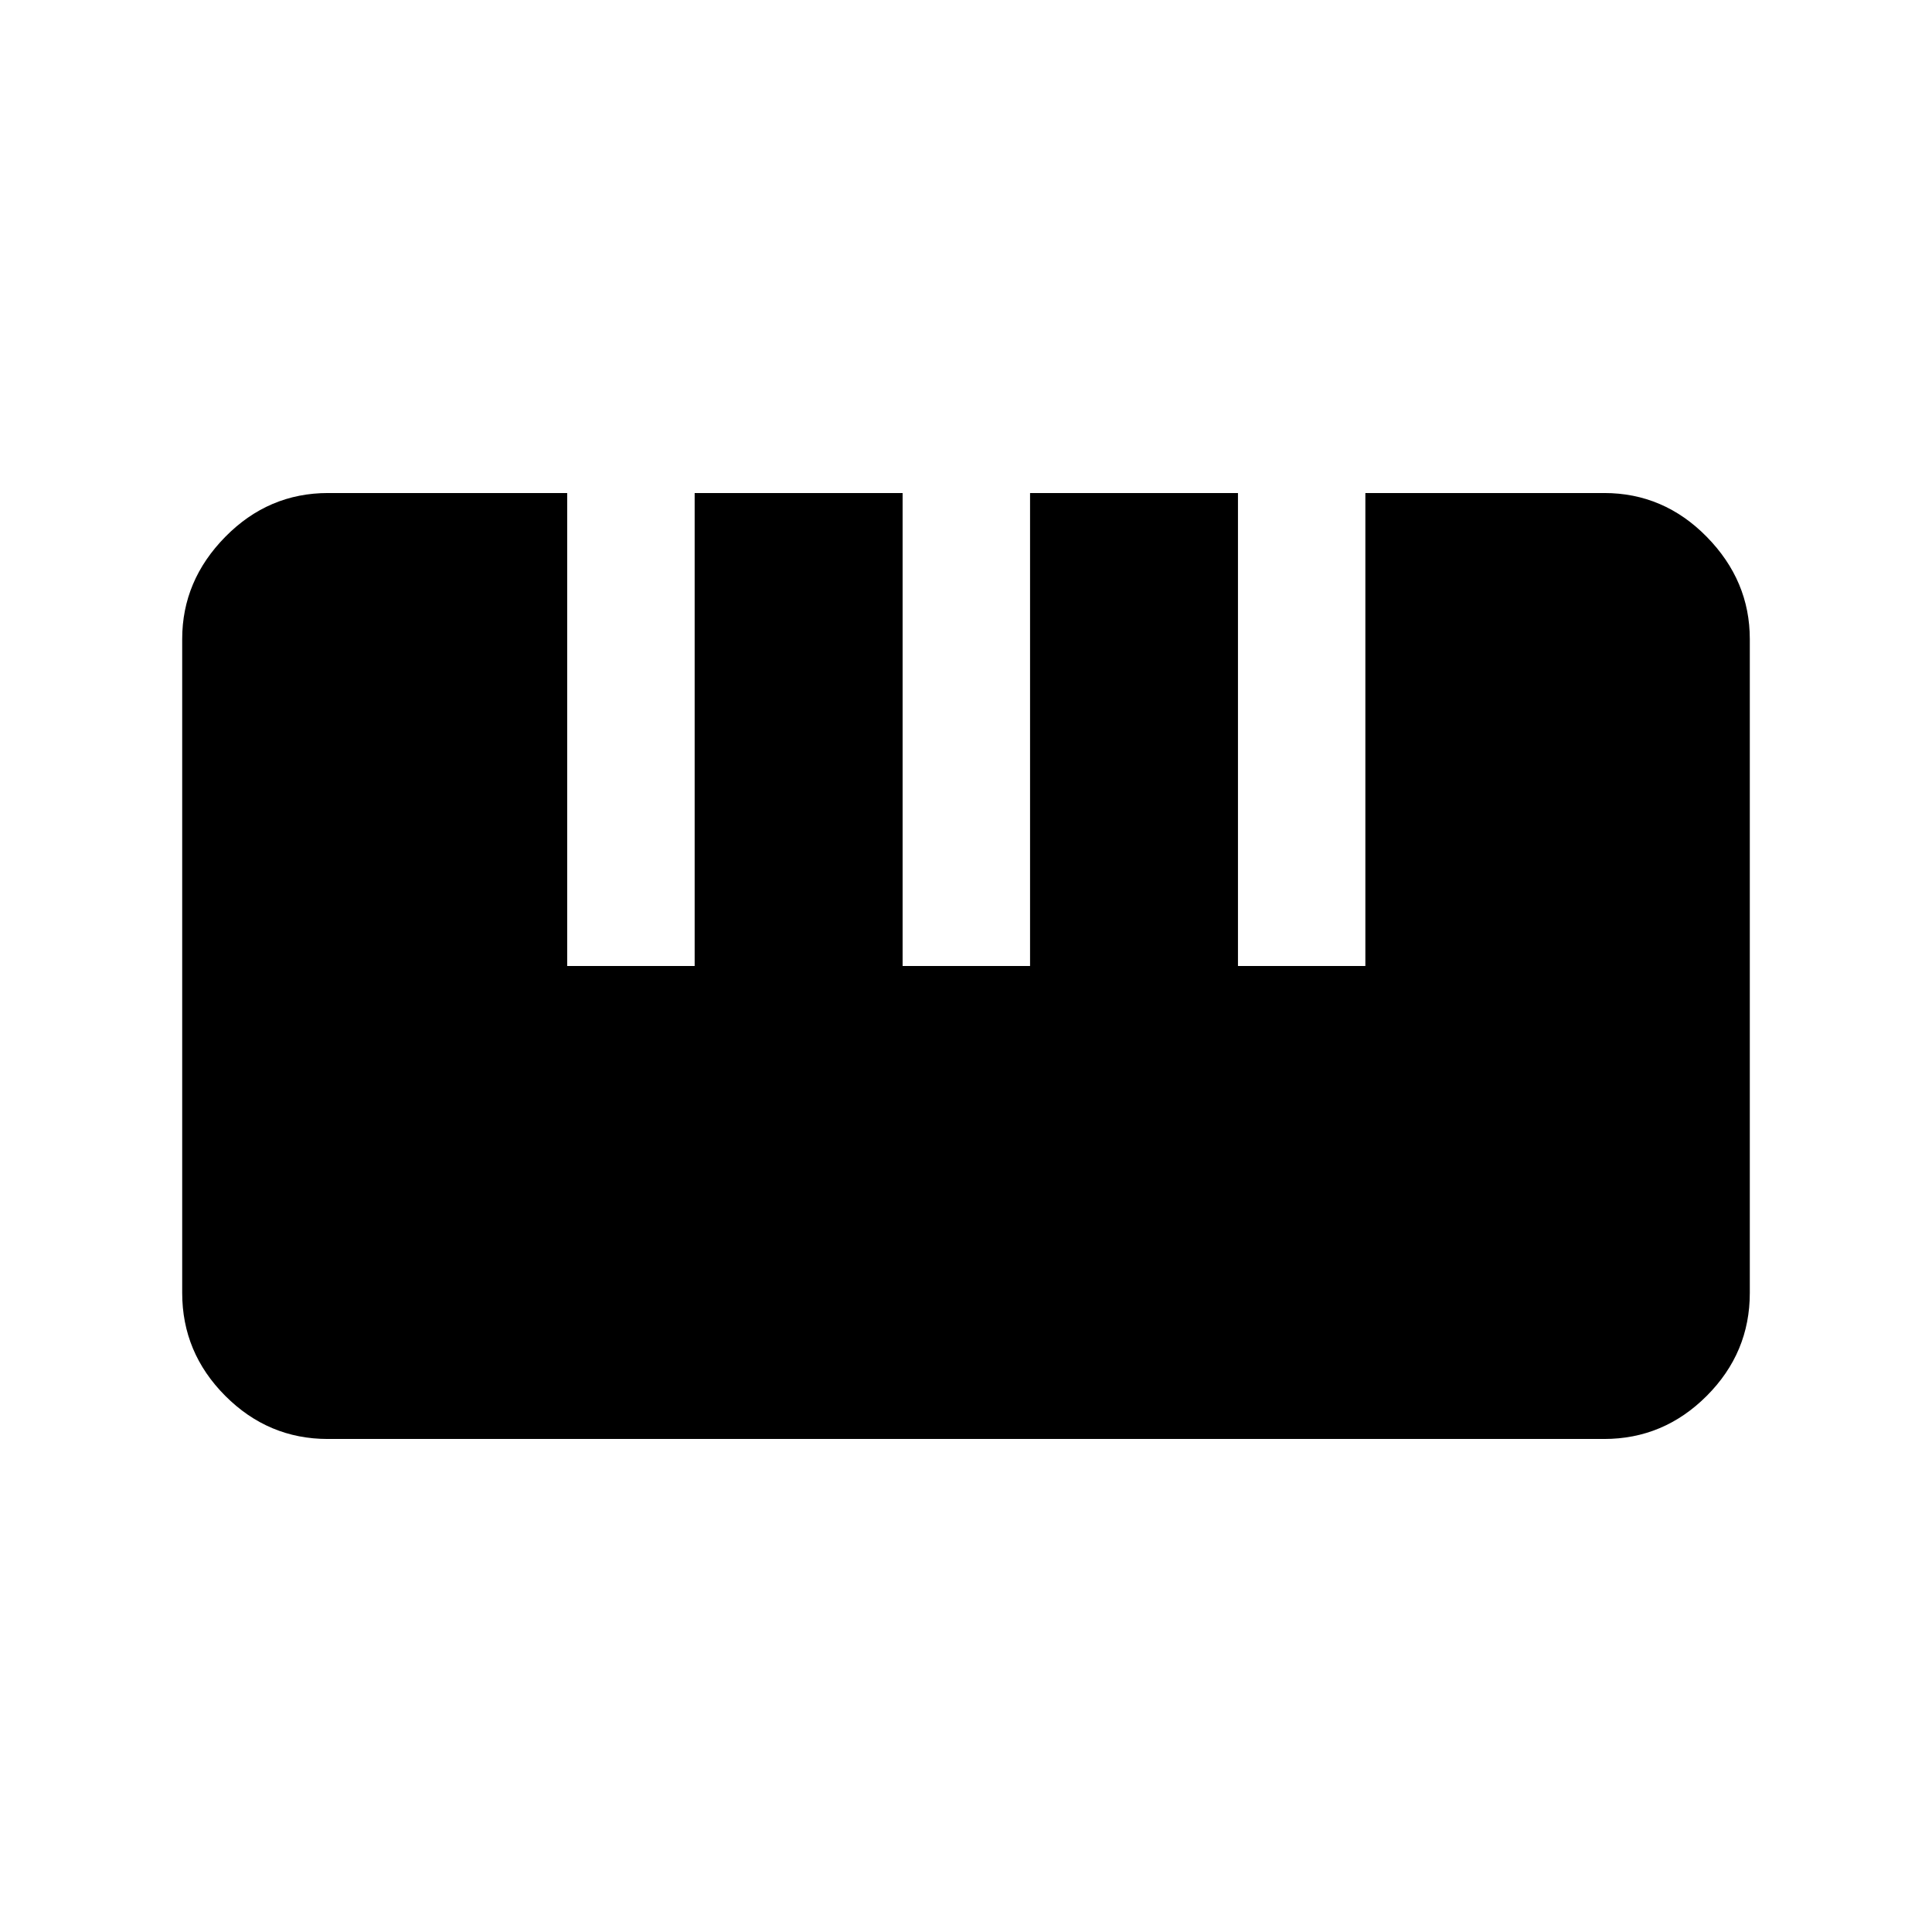 <svg xmlns="http://www.w3.org/2000/svg" height="40" viewBox="0 -960 960 960" width="40"><path d="M162.91-244.98q-29.62 0-51-21.45t-21.38-51.14v-324.91q0-29.02 21.42-50.78t51.07-21.76h118.81V-480h63.34v-235.02H448.5V-480h63.33v-235.02h103.31V-480h63.3v-235.02h118.67q29.6 0 50.98 21.78 21.38 21.78 21.38 50.81v324.91q0 29.69-21.4 51.12-21.4 21.42-51.02 21.42H162.91Z"/></svg>